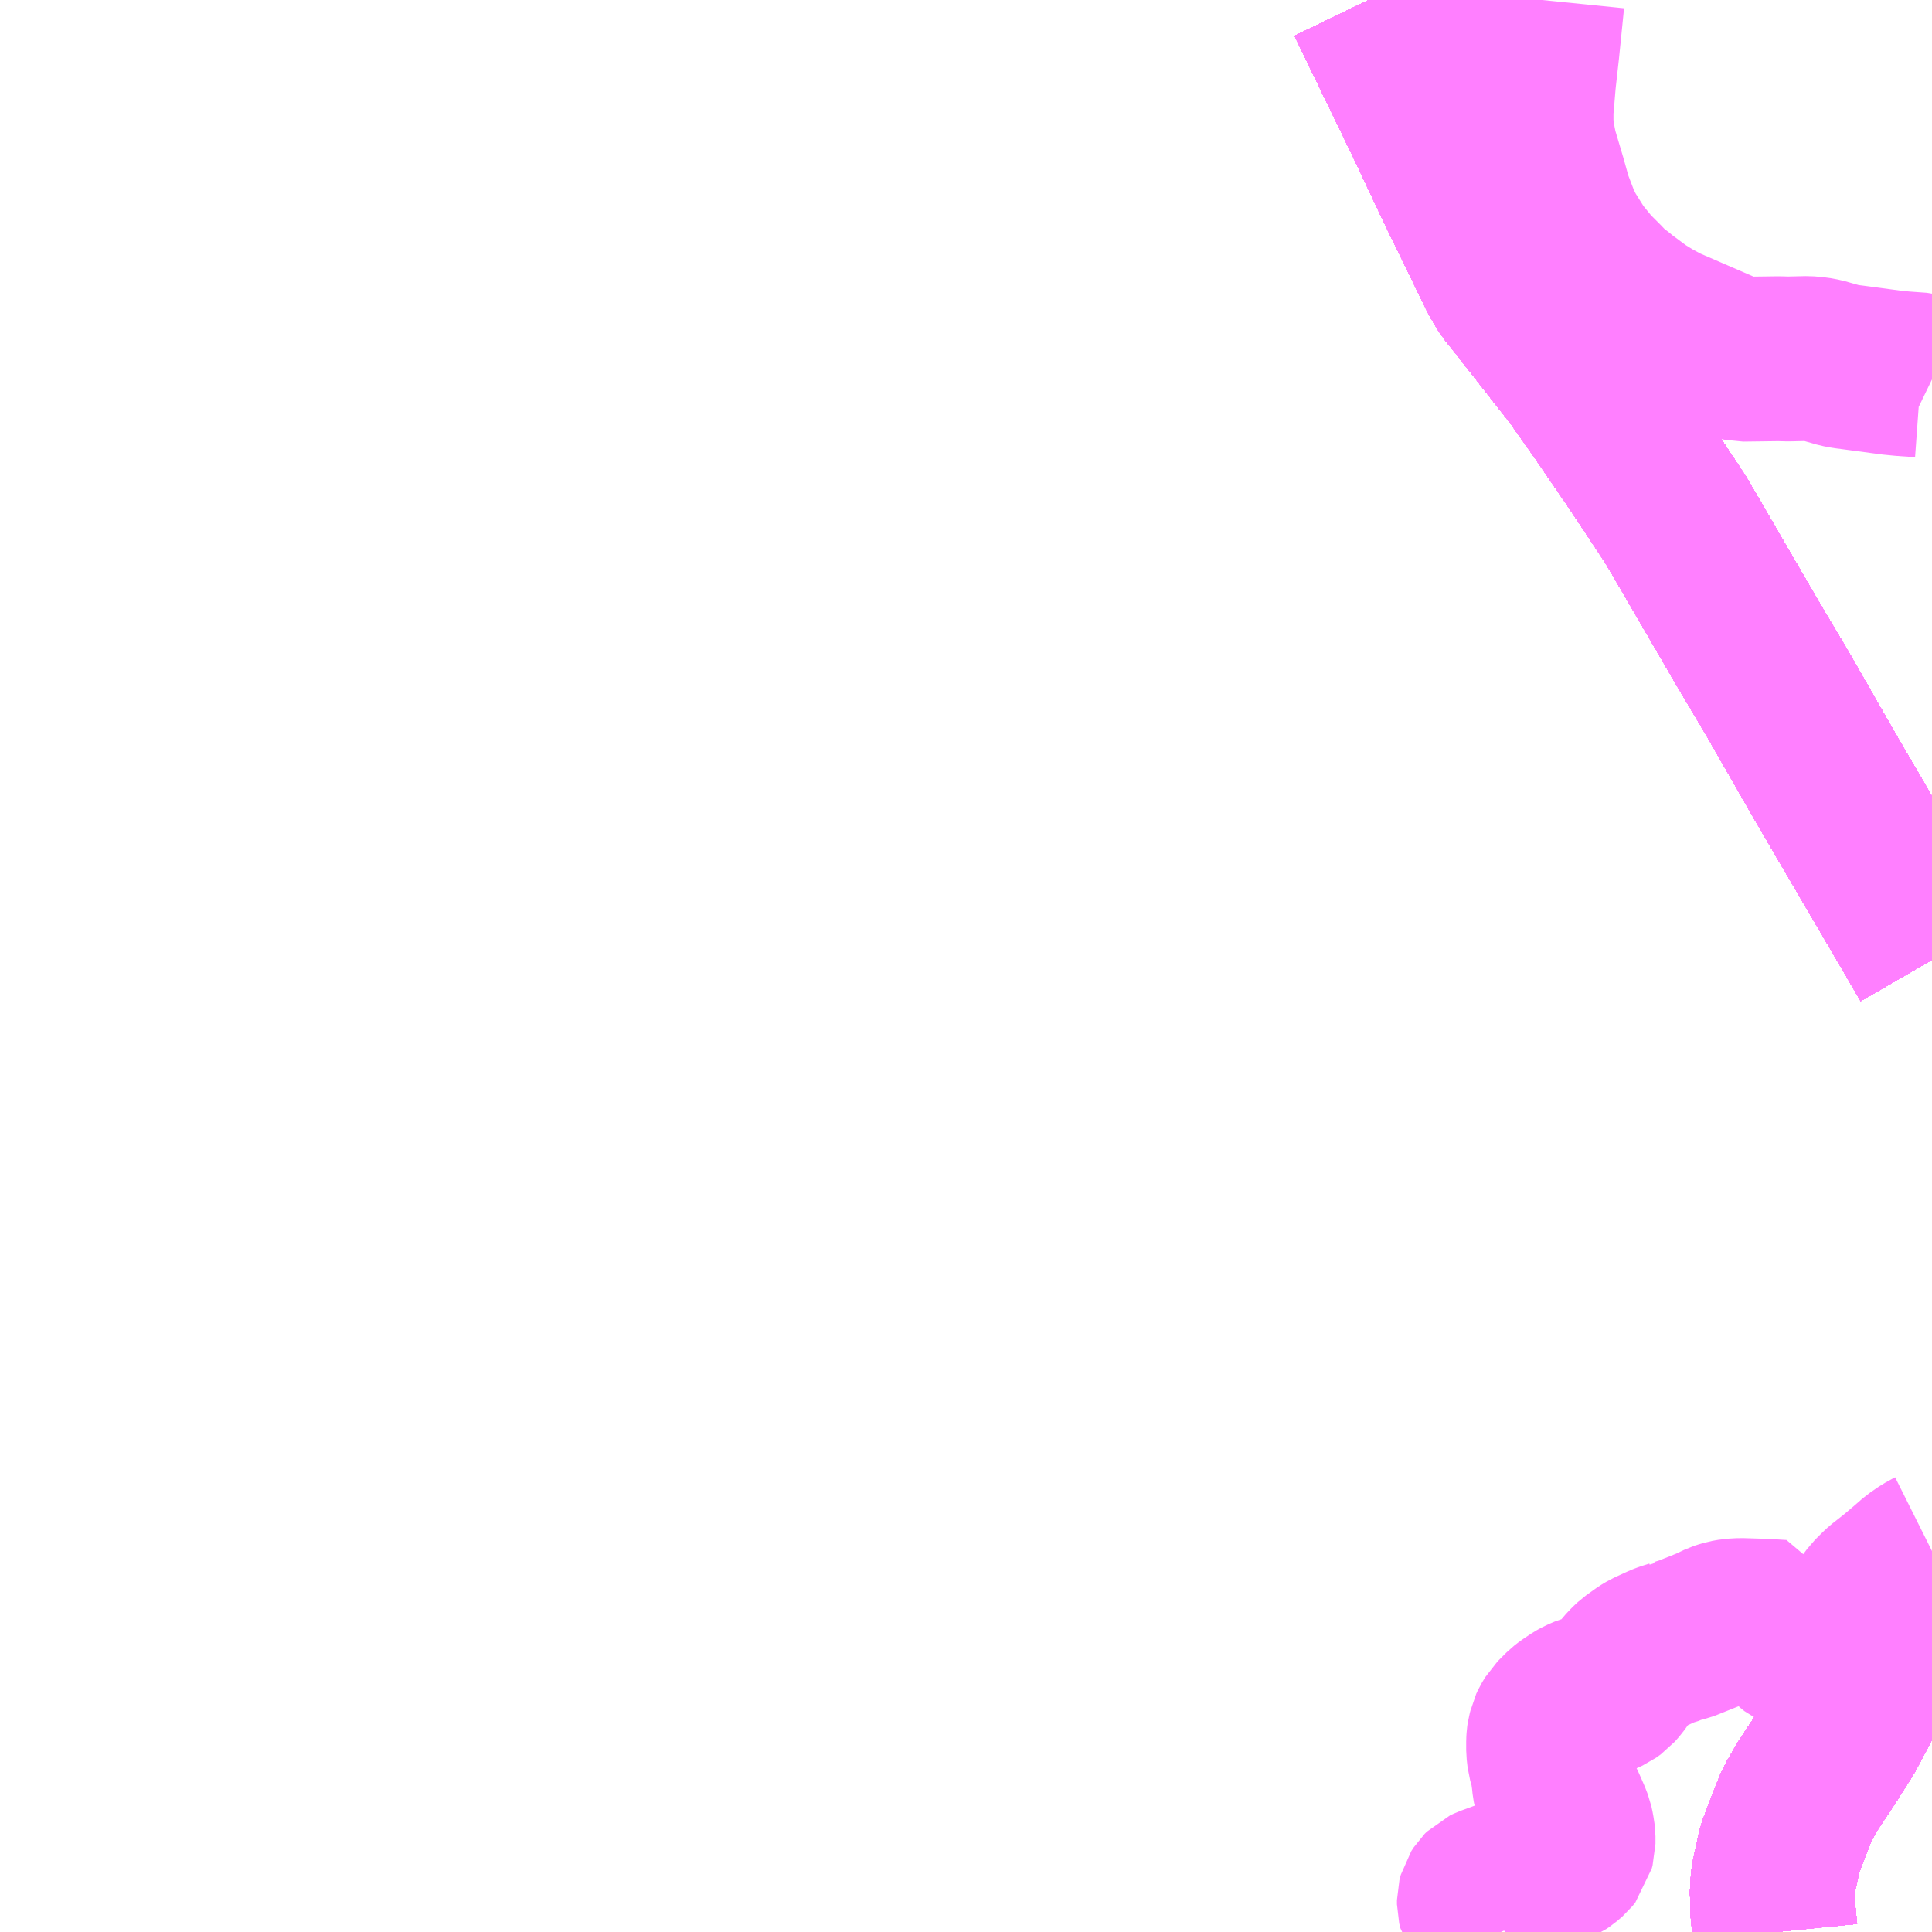 <?xml version="1.0" encoding="UTF-8"?>
<svg  xmlns="http://www.w3.org/2000/svg" xmlns:xlink="http://www.w3.org/1999/xlink" xmlns:go="http://purl.org/svgmap/profile" property="N07_001,N07_002,N07_003,N07_004,N07_005,N07_006,N07_007" viewBox="13359.375 -3375.0 8.789 8.789" go:dataArea="13359.375 -3375.0 8.7890625 8.7890625" >
<globalCoordinateSystem srsName="http://purl.org/crs/84" transform="matrix(100.0,0.0,0.0,-100.0,0.0,0.0)" />
<defs>
 <g id="p0" >
  <circle cx="0.0" cy="0.0" r="3" stroke="green" stroke-width="0.75" vector-effect="non-scaling-stroke" />
 </g>
</defs>
<g fill="none" fill-rule="evenodd" stroke="#FF00FF" stroke-width="0.75" opacity="0.5" vector-effect="non-scaling-stroke" stroke-linejoin="bevel" >
<path content="1,JRバス関東（株）,ドリーム高松号/松山号/徳島号/高知号,4.0,4.0,4.0," xlink:title="1" d="M13365.602,-3375L13365.734,-3374.727L13365.855,-3374.477L13365.912,-3374.357L13366.002,-3374.165L13366.112,-3373.939L13366.205,-3373.747L13366.24,-3373.689L13366.361,-3373.536L13366.428,-3373.45L13366.547,-3373.298L13366.658,-3373.141L13366.82,-3372.904L13366.833,-3372.885L13366.997,-3372.637L13367.068,-3372.516L13367.312,-3372.096L13367.323,-3372.077L13367.462,-3371.843L13367.682,-3371.459L13367.797,-3371.262L13367.924,-3371.045L13368.087,-3370.767L13368.164,-3370.634M13368.164,-3367.839L13368.087,-3367.719L13368.051,-3367.66L13367.936,-3367.451L13367.92,-3367.425L13367.899,-3367.387L13367.897,-3367.383L13367.76,-3367.124L13367.683,-3367.002L13367.6,-3366.877L13367.551,-3366.792L13367.517,-3366.707L13367.471,-3366.586L13367.443,-3366.455L13367.438,-3366.401L13367.44,-3366.312L13367.45,-3366.211"/>
<path content="1,JR四国バス（株）,なんごくエクスプレス　高知⇔松山,6.0,6.0,6.0," xlink:title="1" d="M13367.45,-3366.211L13367.44,-3366.312L13367.438,-3366.401L13367.443,-3366.455L13367.471,-3366.586L13367.517,-3366.707L13367.551,-3366.792L13367.6,-3366.877L13367.683,-3367.002L13367.76,-3367.124L13367.897,-3367.383L13367.899,-3367.387L13367.92,-3367.425L13367.936,-3367.451L13368.051,-3367.66L13368.087,-3367.719L13368.164,-3367.839M13368.164,-3370.634L13368.087,-3370.767L13367.924,-3371.045L13367.797,-3371.262L13367.682,-3371.459L13367.462,-3371.843L13367.323,-3372.077L13367.312,-3372.096L13367.068,-3372.516L13366.997,-3372.637L13366.833,-3372.885L13366.82,-3372.904L13366.658,-3373.141L13366.547,-3373.298L13366.428,-3373.45L13366.361,-3373.536L13366.24,-3373.689L13366.205,-3373.747L13366.112,-3373.939L13366.002,-3374.165L13365.912,-3374.357L13365.855,-3374.477L13365.734,-3374.727L13365.602,-3375"/>
<path content="1,JR四国バス（株）,ドリーム高知号　高知・徳島⇔東京・新木場,1.0,1.0,1.0," xlink:title="1" d="M13367.45,-3366.211L13367.44,-3366.312L13367.438,-3366.401L13367.443,-3366.455L13367.471,-3366.586L13367.517,-3366.707L13367.551,-3366.792L13367.6,-3366.877L13367.683,-3367.002L13367.76,-3367.124L13367.897,-3367.383L13367.899,-3367.387L13367.92,-3367.425L13367.936,-3367.451L13368.051,-3367.66L13368.087,-3367.719L13368.164,-3367.839M13368.164,-3370.634L13368.087,-3370.767L13367.924,-3371.045L13367.797,-3371.262L13367.682,-3371.459L13367.462,-3371.843L13367.323,-3372.077L13367.312,-3372.096L13367.068,-3372.516L13366.997,-3372.637L13366.833,-3372.885L13366.82,-3372.904L13366.658,-3373.141L13366.547,-3373.298L13366.428,-3373.45L13366.361,-3373.536L13366.24,-3373.689L13366.205,-3373.747L13366.112,-3373.939L13366.002,-3374.165L13365.912,-3374.357L13365.855,-3374.477L13365.734,-3374.727L13365.602,-3375"/>
<path content="1,JR四国バス（株）,高知エクスプレス号　高知⇔神戸・大阪・京都,7.0,7.0,7.0," xlink:title="1" d="M13367.45,-3366.211L13367.44,-3366.312L13367.438,-3366.401L13367.443,-3366.455L13367.471,-3366.586L13367.517,-3366.707L13367.551,-3366.792L13367.6,-3366.877L13367.683,-3367.002L13367.76,-3367.124L13367.897,-3367.383L13367.899,-3367.387L13367.92,-3367.425L13367.936,-3367.451L13368.051,-3367.66L13368.087,-3367.719L13368.164,-3367.839M13368.164,-3370.634L13368.087,-3370.767L13367.924,-3371.045L13367.797,-3371.262L13367.682,-3371.459L13367.462,-3371.843L13367.323,-3372.077L13367.312,-3372.096L13367.068,-3372.516L13366.997,-3372.637L13366.833,-3372.885L13366.82,-3372.904L13366.658,-3373.141L13366.547,-3373.298L13366.428,-3373.45L13366.361,-3373.536L13366.24,-3373.689L13366.205,-3373.747L13366.112,-3373.939L13366.002,-3374.165L13365.912,-3374.357L13365.855,-3374.477L13365.734,-3374.727L13365.602,-3375"/>
<path content="1,JR四国バス（株）,高知徳島エクスプレス号　高知⇔徳島,1.0,1.0,1.0," xlink:title="1" d="M13367.45,-3366.211L13367.44,-3366.312L13367.438,-3366.401L13367.443,-3366.455L13367.471,-3366.586L13367.517,-3366.707L13367.551,-3366.792L13367.6,-3366.877L13367.683,-3367.002L13367.76,-3367.124L13367.897,-3367.383L13367.899,-3367.387L13367.92,-3367.425L13367.936,-3367.451L13368.051,-3367.66L13368.087,-3367.719L13368.164,-3367.839M13368.164,-3370.634L13368.087,-3370.767L13367.924,-3371.045L13367.797,-3371.262L13367.682,-3371.459L13367.462,-3371.843L13367.323,-3372.077L13367.312,-3372.096L13367.068,-3372.516L13366.997,-3372.637L13366.833,-3372.885L13366.82,-3372.904L13366.658,-3373.141L13366.547,-3373.298L13366.428,-3373.45L13366.361,-3373.536L13366.24,-3373.689L13366.205,-3373.747L13366.112,-3373.939L13366.002,-3374.165L13365.912,-3374.357L13365.855,-3374.477L13365.734,-3374.727L13365.602,-3375"/>
<path content="1,JR四国バス（株）,黒潮エクスプレス号　高知⇔高松,3.0,3.0,3.0," xlink:title="1" d="M13367.45,-3366.211L13367.44,-3366.312L13367.438,-3366.401L13367.443,-3366.455L13367.471,-3366.586L13367.517,-3366.707L13367.551,-3366.792L13367.6,-3366.877L13367.683,-3367.002L13367.76,-3367.124L13367.897,-3367.383L13367.899,-3367.387L13367.92,-3367.425L13367.936,-3367.451L13368.051,-3367.66L13368.087,-3367.719L13368.164,-3367.839M13368.164,-3370.634L13368.087,-3370.767L13367.924,-3371.045L13367.797,-3371.262L13367.682,-3371.459L13367.462,-3371.843L13367.323,-3372.077L13367.312,-3372.096L13367.068,-3372.516L13366.997,-3372.637L13366.833,-3372.885L13366.82,-3372.904L13366.658,-3373.141L13366.547,-3373.298L13366.428,-3373.45L13366.361,-3373.536L13366.24,-3373.689L13366.205,-3373.747L13366.112,-3373.939L13366.002,-3374.165L13365.912,-3374.357L13365.855,-3374.477L13365.734,-3374.727L13365.602,-3375"/>
<path content="1,JR四国バス（株）,龍馬エクスプレス号　高知⇔岡山,9.0,9.0,9.0," xlink:title="1" d="M13367.45,-3366.211L13367.44,-3366.312L13367.438,-3366.401L13367.443,-3366.455L13367.471,-3366.586L13367.517,-3366.707L13367.551,-3366.792L13367.6,-3366.877L13367.683,-3367.002L13367.76,-3367.124L13367.897,-3367.383L13367.899,-3367.387L13367.92,-3367.425L13367.936,-3367.451L13368.051,-3367.66L13368.087,-3367.719L13368.164,-3367.839M13368.164,-3370.634L13368.087,-3370.767L13367.924,-3371.045L13367.797,-3371.262L13367.682,-3371.459L13367.462,-3371.843L13367.323,-3372.077L13367.312,-3372.096L13367.068,-3372.516L13366.997,-3372.637L13366.833,-3372.885L13366.82,-3372.904L13366.658,-3373.141L13366.547,-3373.298L13366.428,-3373.45L13366.361,-3373.536L13366.24,-3373.689L13366.205,-3373.747L13366.112,-3373.939L13366.002,-3374.165L13365.912,-3374.357L13365.855,-3374.477L13365.734,-3374.727L13365.602,-3375"/>
<path content="1,下津井電鉄（株）,岡山～高知線,9.0,9.0,9.0," xlink:title="1" d="M13367.45,-3366.211L13367.44,-3366.312L13367.438,-3366.401L13367.443,-3366.455L13367.471,-3366.586L13367.517,-3366.707L13367.551,-3366.792L13367.6,-3366.877L13367.683,-3367.002L13367.76,-3367.124L13367.897,-3367.383L13367.899,-3367.387L13367.92,-3367.425L13367.936,-3367.451L13368.051,-3367.66L13368.087,-3367.719L13368.164,-3367.839M13368.164,-3370.634L13368.087,-3370.767L13367.924,-3371.045L13367.797,-3371.262L13367.682,-3371.459L13367.462,-3371.843L13367.312,-3372.096L13367.068,-3372.516L13366.997,-3372.637L13366.833,-3372.885L13366.82,-3372.904L13366.658,-3373.141L13366.547,-3373.298L13366.428,-3373.45L13366.361,-3373.536L13366.24,-3373.689L13366.205,-3373.747L13366.112,-3373.939L13366.002,-3374.165L13365.912,-3374.357L13365.855,-3374.477L13365.734,-3374.727L13365.602,-3375"/>
<path content="1,両備ホールディングス（株）,龍馬エクスプレス　岡山～高知線,9.0,9.0,9.0," xlink:title="1" d="M13367.45,-3366.211L13367.44,-3366.312L13367.438,-3366.401L13367.443,-3366.455L13367.471,-3366.586L13367.517,-3366.707L13367.551,-3366.792L13367.6,-3366.877L13367.683,-3367.002L13367.76,-3367.124L13367.897,-3367.383L13367.899,-3367.387L13367.92,-3367.425L13367.936,-3367.451L13368.051,-3367.66L13368.087,-3367.719L13368.164,-3367.839M13368.164,-3370.634L13368.087,-3370.767L13367.924,-3371.045L13367.797,-3371.262L13367.682,-3371.459L13367.462,-3371.843L13367.312,-3372.096L13367.068,-3372.516L13366.997,-3372.637L13366.833,-3372.885L13366.82,-3372.904L13366.658,-3373.141L13366.547,-3373.298L13366.428,-3373.45L13366.361,-3373.536L13366.24,-3373.689L13366.205,-3373.747L13366.112,-3373.939L13366.002,-3374.165L13365.912,-3374.357L13365.855,-3374.477L13365.734,-3374.727L13365.602,-3375"/>
<path content="1,京阪バス（株）,京都⇔高知,1.0,1.0,1.0," xlink:title="1" d="M13367.45,-3366.211L13367.44,-3366.312L13367.438,-3366.401L13367.443,-3366.455L13367.471,-3366.586L13367.517,-3366.707L13367.551,-3366.792L13367.6,-3366.877L13367.683,-3367.002L13367.76,-3367.124L13367.897,-3367.383L13367.899,-3367.387L13367.92,-3367.425L13367.936,-3367.451L13368.051,-3367.66L13368.087,-3367.719L13368.164,-3367.839M13368.164,-3370.634L13368.087,-3370.767L13367.924,-3371.045L13367.797,-3371.262L13367.682,-3371.459L13367.462,-3371.843L13367.323,-3372.077L13367.312,-3372.096L13367.068,-3372.516L13366.997,-3372.637L13366.833,-3372.885L13366.82,-3372.904L13366.658,-3373.141L13366.547,-3373.298L13366.428,-3373.45L13366.361,-3373.536L13366.24,-3373.689L13366.205,-3373.747L13366.112,-3373.939L13366.002,-3374.165L13365.912,-3374.357L13365.855,-3374.477L13365.734,-3374.727L13365.602,-3375"/>
<path content="1,伊予鉄道（株）,ホエールエクスプレス　松山⇔高知,5.0,5.0,5.0," xlink:title="1" d="M13367.45,-3366.211L13367.44,-3366.312L13367.438,-3366.401L13367.443,-3366.455L13367.471,-3366.586L13367.517,-3366.707L13367.551,-3366.792L13367.6,-3366.877L13367.683,-3367.002L13367.76,-3367.124L13367.897,-3367.383L13367.899,-3367.387L13367.92,-3367.425L13367.936,-3367.451L13368.051,-3367.66L13368.087,-3367.719L13368.164,-3367.839M13368.164,-3370.634L13368.087,-3370.767L13367.924,-3371.045L13367.797,-3371.262L13367.682,-3371.459L13367.462,-3371.843L13367.323,-3372.077L13367.312,-3372.096L13367.068,-3372.516L13366.997,-3372.637L13366.833,-3372.885L13366.82,-3372.904L13366.658,-3373.141L13366.547,-3373.298L13366.428,-3373.45L13366.361,-3373.536L13366.24,-3373.689L13366.205,-3373.747L13366.112,-3373.939L13366.002,-3374.165L13365.912,-3374.357L13365.855,-3374.477L13365.734,-3374.727L13365.602,-3375"/>
<path content="1,四国高速バス（株）,黒潮エクスプレス　高松⇔高知,5.0,5.0,5.0," xlink:title="1" d="M13367.45,-3366.211L13367.44,-3366.312L13367.438,-3366.401L13367.443,-3366.455L13367.471,-3366.586L13367.517,-3366.707L13367.551,-3366.792L13367.6,-3366.877L13367.683,-3367.002L13367.76,-3367.124L13367.897,-3367.383L13367.899,-3367.387L13367.92,-3367.425L13367.936,-3367.451L13368.051,-3367.66L13368.087,-3367.719L13368.164,-3367.839M13368.164,-3370.634L13368.087,-3370.767L13367.924,-3371.045L13367.797,-3371.262L13367.682,-3371.459L13367.462,-3371.843L13367.323,-3372.077L13367.312,-3372.096L13367.068,-3372.516L13366.997,-3372.637L13366.833,-3372.885L13366.82,-3372.904L13366.658,-3373.141L13366.547,-3373.298L13366.428,-3373.45L13366.361,-3373.536L13366.24,-3373.689L13366.205,-3373.747L13366.112,-3373.939L13366.002,-3374.165L13365.912,-3374.357L13365.855,-3374.477L13365.734,-3374.727L13365.602,-3375"/>
<path content="1,土佐電気鉄道（株）,はりまや号　高知⇔福岡線,1.0,1.0,1.0," xlink:title="1" d="M13367.45,-3366.211L13367.44,-3366.312L13367.438,-3366.401L13367.443,-3366.455L13367.471,-3366.586L13367.517,-3366.707L13367.551,-3366.792L13367.6,-3366.877L13367.683,-3367.002L13367.76,-3367.124L13367.897,-3367.383L13367.899,-3367.387L13367.92,-3367.425L13367.936,-3367.451L13368.051,-3367.66L13368.087,-3367.719L13368.164,-3367.839M13368.164,-3370.634L13368.087,-3370.767L13367.924,-3371.045L13367.797,-3371.262L13367.682,-3371.459L13367.462,-3371.843L13367.323,-3372.077L13367.312,-3372.096L13367.068,-3372.516L13366.997,-3372.637L13366.833,-3372.885L13366.82,-3372.904L13366.658,-3373.141L13366.547,-3373.298L13366.428,-3373.45L13366.361,-3373.536L13366.24,-3373.689L13366.205,-3373.747L13366.112,-3373.939L13366.002,-3374.165L13365.912,-3374.357L13365.855,-3374.477L13365.734,-3374.727L13365.602,-3375"/>
<path content="1,土佐電気鉄道（株）,よさこい号　高知⇔大阪線,10.0,10.0,10.0," xlink:title="1" d="M13367.45,-3366.211L13367.44,-3366.312L13367.438,-3366.401L13367.443,-3366.455L13367.471,-3366.586L13367.517,-3366.707L13367.551,-3366.792L13367.6,-3366.877L13367.683,-3367.002L13367.76,-3367.124L13367.897,-3367.383L13367.899,-3367.387L13367.92,-3367.425L13367.936,-3367.451L13368.051,-3367.66L13368.087,-3367.719L13368.164,-3367.839M13368.164,-3370.634L13368.087,-3370.767L13367.924,-3371.045L13367.797,-3371.262L13367.682,-3371.459L13367.462,-3371.843L13367.323,-3372.077L13367.312,-3372.096L13367.068,-3372.516L13366.997,-3372.637L13366.833,-3372.885L13366.82,-3372.904L13366.658,-3373.141L13366.547,-3373.298L13366.428,-3373.45L13366.361,-3373.536L13366.24,-3373.689L13366.205,-3373.747L13366.112,-3373.939L13366.002,-3374.165L13365.912,-3374.357L13365.855,-3374.477L13365.734,-3374.727L13365.602,-3375"/>
<path content="1,土佐電気鉄道（株）,ドラゴンライナー　高知⇔名古屋線,1.0,1.0,1.0," xlink:title="1" d="M13367.45,-3366.211L13367.44,-3366.312L13367.438,-3366.401L13367.443,-3366.455L13367.471,-3366.586L13367.517,-3366.707L13367.551,-3366.792L13367.6,-3366.877L13367.683,-3367.002L13367.76,-3367.124L13367.897,-3367.383L13367.899,-3367.387L13367.92,-3367.425L13367.936,-3367.451L13368.051,-3367.66L13368.087,-3367.719L13368.164,-3367.839M13368.164,-3370.634L13368.087,-3370.767L13367.924,-3371.045L13367.797,-3371.262L13367.682,-3371.459L13367.462,-3371.843L13367.323,-3372.077L13367.312,-3372.096L13367.068,-3372.516L13366.997,-3372.637L13366.833,-3372.885L13366.82,-3372.904L13366.658,-3373.141L13366.547,-3373.298L13366.428,-3373.45L13366.361,-3373.536L13366.24,-3373.689L13366.205,-3373.747L13366.112,-3373.939L13366.002,-3374.165L13365.912,-3374.357L13365.855,-3374.477L13365.734,-3374.727L13365.602,-3375"/>
<path content="1,土佐電気鉄道（株）,ハーバーライナー　高知⇔神戸線,4.0,4.0,4.0," xlink:title="1" d="M13367.45,-3366.211L13367.44,-3366.312L13367.438,-3366.401L13367.443,-3366.455L13367.471,-3366.586L13367.517,-3366.707L13367.551,-3366.792L13367.6,-3366.877L13367.683,-3367.002L13367.76,-3367.124L13367.897,-3367.383L13367.899,-3367.387L13367.92,-3367.425L13367.936,-3367.451L13368.051,-3367.66L13368.087,-3367.719L13368.164,-3367.839M13368.164,-3370.634L13368.087,-3370.767L13367.924,-3371.045L13367.797,-3371.262L13367.682,-3371.459L13367.462,-3371.843L13367.323,-3372.077L13367.312,-3372.096L13367.068,-3372.516L13366.997,-3372.637L13366.833,-3372.885L13366.82,-3372.904L13366.658,-3373.141L13366.547,-3373.298L13366.428,-3373.45L13366.361,-3373.536L13366.24,-3373.689L13366.205,-3373.747L13366.112,-3373.939L13366.002,-3374.165L13365.912,-3374.357L13365.855,-3374.477L13365.734,-3374.727L13365.602,-3375"/>
<path content="1,土佐電気鉄道（株）,ブルーメッツ号　高知⇔東京線,1.0,1.0,1.0," xlink:title="1" d="M13367.45,-3366.211L13367.44,-3366.312L13367.438,-3366.401L13367.443,-3366.455L13367.471,-3366.586L13367.517,-3366.707L13367.551,-3366.792L13367.6,-3366.877L13367.683,-3367.002L13367.76,-3367.124L13367.897,-3367.383L13367.899,-3367.387L13367.92,-3367.425L13367.936,-3367.451L13368.051,-3367.66L13368.087,-3367.719L13368.164,-3367.839M13368.164,-3370.634L13368.087,-3370.767L13367.924,-3371.045L13367.797,-3371.262L13367.682,-3371.459L13367.462,-3371.843L13367.323,-3372.077L13367.312,-3372.096L13367.068,-3372.516L13366.997,-3372.637L13366.833,-3372.885L13366.82,-3372.904L13366.658,-3373.141L13366.547,-3373.298L13366.428,-3373.45L13366.361,-3373.536L13366.24,-3373.689L13366.205,-3373.747L13366.112,-3373.939L13366.002,-3374.165L13365.912,-3374.357L13365.855,-3374.477L13365.734,-3374.727L13365.602,-3375"/>
<path content="1,土佐電気鉄道（株）,ホエールエクスプレス　高知⇔松山線,5.0,5.0,5.0," xlink:title="1" d="M13367.45,-3366.211L13367.44,-3366.312L13367.438,-3366.401L13367.443,-3366.455L13367.471,-3366.586L13367.517,-3366.707L13367.551,-3366.792L13367.6,-3366.877L13367.683,-3367.002L13367.76,-3367.124L13367.897,-3367.383L13367.899,-3367.387L13367.92,-3367.425L13367.936,-3367.451L13368.051,-3367.66L13368.087,-3367.719L13368.164,-3367.839M13368.164,-3370.634L13368.087,-3370.767L13367.924,-3371.045L13367.797,-3371.262L13367.682,-3371.459L13367.462,-3371.843L13367.323,-3372.077L13367.312,-3372.096L13367.068,-3372.516L13366.997,-3372.637L13366.833,-3372.885L13366.82,-3372.904L13366.658,-3373.141L13366.547,-3373.298L13366.428,-3373.45L13366.361,-3373.536L13366.24,-3373.689L13366.205,-3373.747L13366.112,-3373.939L13366.002,-3374.165L13365.912,-3374.357L13365.855,-3374.477L13365.734,-3374.727L13365.602,-3375"/>
<path content="1,土佐電気鉄道（株）,土佐エクスプレス　高知⇔広島線,2.0,2.0,2.0," xlink:title="1" d="M13367.45,-3366.211L13367.44,-3366.312L13367.438,-3366.401L13367.443,-3366.455L13367.471,-3366.586L13367.517,-3366.707L13367.551,-3366.792L13367.6,-3366.877L13367.683,-3367.002L13367.76,-3367.124L13367.897,-3367.383L13367.899,-3367.387L13367.92,-3367.425L13367.936,-3367.451L13368.051,-3367.66L13368.087,-3367.719L13368.164,-3367.839M13368.164,-3370.634L13368.087,-3370.767L13367.924,-3371.045L13367.797,-3371.262L13367.682,-3371.459L13367.462,-3371.843L13367.323,-3372.077L13367.312,-3372.096L13367.068,-3372.516L13366.997,-3372.637L13366.833,-3372.885L13366.82,-3372.904L13366.658,-3373.141L13366.547,-3373.298L13366.428,-3373.45L13366.361,-3373.536L13366.24,-3373.689L13366.205,-3373.747L13366.112,-3373.939L13366.002,-3374.165L13365.912,-3374.357L13365.855,-3374.477L13365.734,-3374.727L13365.602,-3375"/>
<path content="1,土佐電気鉄道（株）,高知⇔京都線,2.0,2.0,2.0," xlink:title="1" d="M13367.45,-3366.211L13367.44,-3366.312L13367.438,-3366.401L13367.443,-3366.455L13367.471,-3366.586L13367.517,-3366.707L13367.551,-3366.792L13367.6,-3366.877L13367.683,-3367.002L13367.76,-3367.124L13367.897,-3367.383L13367.899,-3367.387L13367.92,-3367.425L13367.936,-3367.451L13368.051,-3367.66L13368.087,-3367.719L13368.164,-3367.839M13368.164,-3370.634L13368.087,-3370.767L13367.924,-3371.045L13367.797,-3371.262L13367.682,-3371.459L13367.462,-3371.843L13367.323,-3372.077L13367.312,-3372.096L13367.068,-3372.516L13366.997,-3372.637L13366.833,-3372.885L13366.82,-3372.904L13366.658,-3373.141L13366.547,-3373.298L13366.428,-3373.45L13366.361,-3373.536L13366.24,-3373.689L13366.205,-3373.747L13366.112,-3373.939L13366.002,-3374.165L13365.912,-3374.357L13365.855,-3374.477L13365.734,-3374.727L13365.602,-3375"/>
<path content="1,土佐電気鉄道（株）,高知徳島エクスプレス　高知⇔徳島線,4.0,4.0,4.0," xlink:title="1" d="M13367.45,-3366.211L13367.44,-3366.312L13367.438,-3366.401L13367.443,-3366.455L13367.471,-3366.586L13367.517,-3366.707L13367.551,-3366.792L13367.6,-3366.877L13367.683,-3367.002L13367.76,-3367.124L13367.897,-3367.383L13367.899,-3367.387L13367.92,-3367.425L13367.936,-3367.451L13368.051,-3367.66L13368.087,-3367.719L13368.164,-3367.839M13368.164,-3370.634L13368.087,-3370.767L13367.924,-3371.045L13367.797,-3371.262L13367.682,-3371.459L13367.462,-3371.843L13367.323,-3372.077L13367.312,-3372.096L13367.068,-3372.516L13366.997,-3372.637L13366.833,-3372.885L13366.82,-3372.904L13366.658,-3373.141L13366.547,-3373.298L13366.428,-3373.45L13366.361,-3373.536L13366.24,-3373.689L13366.205,-3373.747L13366.112,-3373.939L13366.002,-3374.165L13365.912,-3374.357L13365.855,-3374.477L13365.734,-3374.727L13365.602,-3375"/>
<path content="1,土佐電気鉄道（株）,黒潮エクスプレス　高知⇔高松線,13.0,13.0,13.0," xlink:title="1" d="M13367.45,-3366.211L13367.44,-3366.312L13367.438,-3366.401L13367.443,-3366.455L13367.471,-3366.586L13367.517,-3366.707L13367.551,-3366.792L13367.6,-3366.877L13367.683,-3367.002L13367.76,-3367.124L13367.897,-3367.383L13367.899,-3367.387L13367.92,-3367.425L13367.936,-3367.451L13368.051,-3367.66L13368.087,-3367.719L13368.164,-3367.839M13368.164,-3370.634L13368.087,-3370.767L13367.924,-3371.045L13367.797,-3371.262L13367.682,-3371.459L13367.462,-3371.843L13367.323,-3372.077L13367.312,-3372.096L13367.068,-3372.516L13366.997,-3372.637L13366.833,-3372.885L13366.82,-3372.904L13366.658,-3373.141L13366.547,-3373.298L13366.428,-3373.45L13366.361,-3373.536L13366.24,-3373.689L13366.205,-3373.747L13366.112,-3373.939L13366.002,-3374.165L13365.912,-3374.357L13365.855,-3374.477L13365.734,-3374.727L13365.602,-3375"/>
<path content="1,土佐電気鉄道（株）,龍馬エクスプレス　高知⇔岡山線,9.0,9.0,9.0," xlink:title="1" d="M13367.45,-3366.211L13367.44,-3366.312L13367.438,-3366.401L13367.443,-3366.455L13367.471,-3366.586L13367.517,-3366.707L13367.551,-3366.792L13367.6,-3366.877L13367.683,-3367.002L13367.76,-3367.124L13367.897,-3367.383L13367.899,-3367.387L13367.92,-3367.425L13367.936,-3367.451L13368.051,-3367.66L13368.087,-3367.719L13368.164,-3367.839M13368.164,-3370.634L13368.087,-3370.767L13367.924,-3371.045L13367.797,-3371.262L13367.682,-3371.459L13367.462,-3371.843L13367.323,-3372.077L13367.312,-3372.096L13367.068,-3372.516L13366.997,-3372.637L13366.833,-3372.885L13366.82,-3372.904L13366.658,-3373.141L13366.547,-3373.298L13366.428,-3373.45L13366.361,-3373.536L13366.24,-3373.689L13366.205,-3373.747L13366.112,-3373.939L13366.002,-3374.165L13365.912,-3374.357L13365.855,-3374.477L13365.734,-3374.727L13365.602,-3375"/>
<path content="1,小田急シティバス（株）,しまんとエクスプレス号,0.1,0.1,0.1," xlink:title="1" d="M13367.45,-3366.211L13367.44,-3366.312L13367.438,-3366.401L13367.443,-3366.455L13367.471,-3366.586L13367.517,-3366.707L13367.551,-3366.792L13367.6,-3366.877L13367.683,-3367.002L13367.76,-3367.124L13367.897,-3367.383L13367.899,-3367.387L13367.92,-3367.425L13367.936,-3367.451L13368.051,-3367.66L13368.087,-3367.719L13368.164,-3367.839M13368.164,-3370.634L13368.087,-3370.767L13367.924,-3371.045L13367.797,-3371.262L13367.682,-3371.459L13367.462,-3371.843L13367.323,-3372.077L13367.312,-3372.096L13367.068,-3372.516L13366.997,-3372.637L13366.833,-3372.885L13366.82,-3372.904L13366.658,-3373.141L13366.547,-3373.298L13366.428,-3373.45L13366.361,-3373.536L13366.24,-3373.689L13366.205,-3373.747L13366.112,-3373.939L13366.002,-3374.165L13365.912,-3374.357L13365.855,-3374.477L13365.734,-3374.727L13365.602,-3375"/>
<path content="1,小田急シティバス（株）,ブルーメッツ号,1.0,1.0,1.0," xlink:title="1" d="M13367.45,-3366.211L13367.44,-3366.312L13367.438,-3366.401L13367.443,-3366.455L13367.471,-3366.586L13367.517,-3366.707L13367.551,-3366.792L13367.6,-3366.877L13367.683,-3367.002L13367.76,-3367.124L13367.897,-3367.383L13367.899,-3367.387L13367.92,-3367.425L13367.936,-3367.451L13368.051,-3367.66L13368.087,-3367.719L13368.164,-3367.839M13368.164,-3370.634L13368.087,-3370.767L13367.924,-3371.045L13367.797,-3371.262L13367.682,-3371.459L13367.462,-3371.843L13367.323,-3372.077L13367.312,-3372.096L13367.068,-3372.516L13366.997,-3372.637L13366.833,-3372.885L13366.82,-3372.904L13366.658,-3373.141L13366.547,-3373.298L13366.428,-3373.45L13366.361,-3373.536L13366.24,-3373.689L13366.205,-3373.747L13366.112,-3373.939L13366.002,-3374.165L13365.912,-3374.357L13365.855,-3374.477L13365.734,-3374.727L13365.602,-3375"/>
<path content="1,小田急バス（株）,しまんとエクスプレス号,1.0,1.0,1.0," xlink:title="1" d="M13367.45,-3366.211L13367.44,-3366.312L13367.438,-3366.401L13367.443,-3366.455L13367.471,-3366.586L13367.517,-3366.707L13367.551,-3366.792L13367.6,-3366.877L13367.683,-3367.002L13367.76,-3367.124L13367.897,-3367.383L13367.899,-3367.387L13367.92,-3367.425L13367.936,-3367.451L13368.051,-3367.66L13368.087,-3367.719L13368.164,-3367.839M13368.164,-3370.634L13368.087,-3370.767L13367.924,-3371.045L13367.797,-3371.262L13367.682,-3371.459L13367.462,-3371.843L13367.323,-3372.077L13367.312,-3372.096L13367.068,-3372.516L13366.997,-3372.637L13366.833,-3372.885L13366.82,-3372.904L13366.658,-3373.141L13366.547,-3373.298L13366.428,-3373.45L13366.361,-3373.536L13366.24,-3373.689L13366.205,-3373.747L13366.112,-3373.939L13366.002,-3374.165L13365.912,-3374.357L13365.855,-3374.477L13365.734,-3374.727L13365.602,-3375"/>
<path content="1,小田急バス（株）,ブルーメッツ号,1.0,1.0,1.0," xlink:title="1" d="M13367.45,-3366.211L13367.44,-3366.312L13367.438,-3366.401L13367.443,-3366.455L13367.471,-3366.586L13367.517,-3366.707L13367.551,-3366.792L13367.6,-3366.877L13367.683,-3367.002L13367.76,-3367.124L13367.897,-3367.383L13367.899,-3367.387L13367.92,-3367.425L13367.936,-3367.451L13368.051,-3367.66L13368.087,-3367.719L13368.164,-3367.839M13368.164,-3370.634L13368.087,-3370.767L13367.924,-3371.045L13367.797,-3371.262L13367.682,-3371.459L13367.462,-3371.843L13367.323,-3372.077L13367.312,-3372.096L13367.068,-3372.516L13366.997,-3372.637L13366.833,-3372.885L13366.82,-3372.904L13366.658,-3373.141L13366.547,-3373.298L13366.428,-3373.45L13366.361,-3373.536L13366.24,-3373.689L13366.205,-3373.747L13366.112,-3373.939L13366.002,-3374.165L13365.912,-3374.357L13365.855,-3374.477L13365.734,-3374.727L13365.602,-3375"/>
<path content="1,広交観光（株）,土佐エクスプレス　広島⇔高知,2.0,2.0,2.0," xlink:title="1" d="M13367.45,-3366.211L13367.44,-3366.312L13367.438,-3366.401L13367.443,-3366.455L13367.471,-3366.586L13367.517,-3366.707L13367.551,-3366.792L13367.6,-3366.877L13367.683,-3367.002L13367.76,-3367.124L13367.897,-3367.383L13367.899,-3367.387L13367.92,-3367.425L13367.936,-3367.451L13368.051,-3367.66L13368.087,-3367.719L13368.164,-3367.839M13368.164,-3370.634L13368.087,-3370.767L13367.924,-3371.045L13367.797,-3371.262L13367.682,-3371.459L13367.462,-3371.843L13367.323,-3372.077L13367.312,-3372.096L13367.068,-3372.516L13366.997,-3372.637L13366.833,-3372.885L13366.82,-3372.904L13366.658,-3373.141L13366.547,-3373.298L13366.428,-3373.45L13366.361,-3373.536L13366.24,-3373.689L13366.205,-3373.747L13366.112,-3373.939L13366.002,-3374.165L13365.912,-3374.357L13365.855,-3374.477L13365.734,-3374.727L13365.602,-3375"/>
<path content="1,徳島バス（株）,徳島⇔高知,4.0,4.0,4.0," xlink:title="1" d="M13367.45,-3366.211L13367.44,-3366.312L13367.438,-3366.401L13367.443,-3366.455L13367.471,-3366.586L13367.517,-3366.707L13367.551,-3366.792L13367.6,-3366.877L13367.683,-3367.002L13367.76,-3367.124L13367.897,-3367.383L13367.899,-3367.387L13367.92,-3367.425L13367.936,-3367.451L13368.051,-3367.66L13368.087,-3367.719L13368.164,-3367.839M13368.164,-3370.634L13368.087,-3370.767L13367.924,-3371.045L13367.797,-3371.262L13367.682,-3371.459L13367.462,-3371.843L13367.323,-3372.077L13367.312,-3372.096L13367.068,-3372.516L13366.997,-3372.637L13366.833,-3372.885L13366.82,-3372.904L13366.658,-3373.141L13366.547,-3373.298L13366.428,-3373.45L13366.361,-3373.536L13366.24,-3373.689L13366.205,-3373.747L13366.112,-3373.939L13366.002,-3374.165L13365.912,-3374.357L13365.855,-3374.477L13365.734,-3374.727L13365.602,-3375"/>
<path content="1,神姫バス（株）,神戸（三ノ宮）-高知,2.0,2.0,2.0," xlink:title="1" d="M13367.45,-3366.211L13367.44,-3366.312L13367.438,-3366.401L13367.443,-3366.455L13367.471,-3366.586L13367.517,-3366.707L13367.551,-3366.792L13367.6,-3366.877L13367.683,-3367.002L13367.76,-3367.124L13367.897,-3367.383L13367.899,-3367.387L13367.92,-3367.425L13367.936,-3367.451L13368.051,-3367.66L13368.087,-3367.719L13368.164,-3367.839M13368.164,-3370.634L13368.087,-3370.767L13367.924,-3371.045L13367.797,-3371.262L13367.682,-3371.459L13367.462,-3371.843L13367.323,-3372.077L13367.312,-3372.096L13367.068,-3372.516L13366.997,-3372.637L13366.833,-3372.885L13366.82,-3372.904L13366.658,-3373.141L13366.547,-3373.298L13366.428,-3373.45L13366.361,-3373.536L13366.24,-3373.689L13366.205,-3373.747L13366.112,-3373.939L13366.002,-3374.165L13365.912,-3374.357L13365.855,-3374.477L13365.734,-3374.727L13365.602,-3375"/>
<path content="1,近鉄バス（株）,京都・大阪・神戸⇔中村・宿毛,2.0,2.0,2.0," xlink:title="1" d="M13367.45,-3366.211L13367.44,-3366.312L13367.438,-3366.401L13367.443,-3366.455L13367.471,-3366.586L13367.517,-3366.707L13367.551,-3366.792L13367.6,-3366.877L13367.683,-3367.002L13367.76,-3367.124L13367.897,-3367.383L13367.899,-3367.387L13367.92,-3367.425L13367.936,-3367.451L13368.051,-3367.66L13368.087,-3367.719L13368.164,-3367.839M13368.164,-3370.634L13368.087,-3370.767L13367.924,-3371.045L13367.797,-3371.262L13367.682,-3371.459L13367.462,-3371.843L13367.323,-3372.077L13367.312,-3372.096L13367.068,-3372.516L13366.997,-3372.637L13366.833,-3372.885L13366.82,-3372.904L13366.658,-3373.141L13366.547,-3373.298L13366.428,-3373.45L13366.361,-3373.536L13366.24,-3373.689L13366.205,-3373.747L13366.112,-3373.939L13366.002,-3374.165L13365.912,-3374.357L13365.855,-3374.477L13365.734,-3374.727L13365.602,-3375"/>
<path content="1,阪急バス（株）,高知行（よさこい号）,10.0,10.0,10.0," xlink:title="1" d="M13367.45,-3366.211L13367.44,-3366.312L13367.438,-3366.401L13367.443,-3366.455L13367.471,-3366.586L13367.517,-3366.707L13367.551,-3366.792L13367.6,-3366.877L13367.683,-3367.002L13367.76,-3367.124L13367.897,-3367.383L13367.899,-3367.387L13367.92,-3367.425L13367.936,-3367.451L13368.051,-3367.66L13368.087,-3367.719L13368.164,-3367.839M13368.164,-3370.634L13368.087,-3370.767L13367.924,-3371.045L13367.797,-3371.262L13367.682,-3371.459L13367.462,-3371.843L13367.323,-3372.077L13367.312,-3372.096L13367.068,-3372.516L13366.997,-3372.637L13366.833,-3372.885L13366.82,-3372.904L13366.658,-3373.141L13366.547,-3373.298L13366.428,-3373.45L13366.361,-3373.536L13366.24,-3373.689L13366.205,-3373.747L13366.112,-3373.939L13366.002,-3374.165L13365.912,-3374.357L13365.855,-3374.477L13365.734,-3374.727L13365.602,-3375"/>
<path content="1,高知県交通（株）,はりまや号　高知⇔福岡線,1.0,1.0,1.0," xlink:title="1" d="M13367.45,-3366.211L13367.44,-3366.312L13367.438,-3366.401L13367.443,-3366.455L13367.471,-3366.586L13367.517,-3366.707L13367.551,-3366.792L13367.6,-3366.877L13367.683,-3367.002L13367.76,-3367.124L13367.897,-3367.383L13367.899,-3367.387L13367.92,-3367.425L13367.936,-3367.451L13368.051,-3367.66L13368.087,-3367.719L13368.164,-3367.839M13368.164,-3370.634L13368.087,-3370.767L13367.924,-3371.045L13367.797,-3371.262L13367.682,-3371.459L13367.462,-3371.843L13367.323,-3372.077L13367.312,-3372.096L13367.068,-3372.516L13366.997,-3372.637L13366.833,-3372.885L13366.82,-3372.904L13366.658,-3373.141L13366.547,-3373.298L13366.428,-3373.45L13366.361,-3373.536L13366.24,-3373.689L13366.205,-3373.747L13366.112,-3373.939L13366.002,-3374.165L13365.912,-3374.357L13365.855,-3374.477L13365.734,-3374.727L13365.602,-3375"/>
<path content="1,高知県交通（株）,よさこい号　高知⇔大阪線,10.0,10.0,10.0," xlink:title="1" d="M13367.45,-3366.211L13367.44,-3366.312L13367.438,-3366.401L13367.443,-3366.455L13367.471,-3366.586L13367.517,-3366.707L13367.551,-3366.792L13367.6,-3366.877L13367.683,-3367.002L13367.76,-3367.124L13367.897,-3367.383L13367.899,-3367.387L13367.92,-3367.425L13367.936,-3367.451L13368.051,-3367.66L13368.087,-3367.719L13368.164,-3367.839M13368.164,-3370.634L13368.087,-3370.767L13367.924,-3371.045L13367.797,-3371.262L13367.682,-3371.459L13367.462,-3371.843L13367.323,-3372.077L13367.312,-3372.096L13367.068,-3372.516L13366.997,-3372.637L13366.833,-3372.885L13366.82,-3372.904L13366.658,-3373.141L13366.547,-3373.298L13366.428,-3373.45L13366.361,-3373.536L13366.24,-3373.689L13366.205,-3373.747L13366.112,-3373.939L13366.002,-3374.165L13365.912,-3374.357L13365.855,-3374.477L13365.734,-3374.727L13365.602,-3375"/>
<path content="1,高知県交通（株）,ドラゴンライナー　高知⇔名古屋線,1.0,1.0,1.0," xlink:title="1" d="M13367.45,-3366.211L13367.44,-3366.312L13367.438,-3366.401L13367.443,-3366.455L13367.471,-3366.586L13367.517,-3366.707L13367.551,-3366.792L13367.6,-3366.877L13367.683,-3367.002L13367.76,-3367.124L13367.897,-3367.383L13367.899,-3367.387L13367.92,-3367.425L13367.936,-3367.451L13368.051,-3367.66L13368.087,-3367.719L13368.164,-3367.839M13368.164,-3370.634L13368.087,-3370.767L13367.924,-3371.045L13367.797,-3371.262L13367.682,-3371.459L13367.462,-3371.843L13367.323,-3372.077L13367.312,-3372.096L13367.068,-3372.516L13366.997,-3372.637L13366.833,-3372.885L13366.82,-3372.904L13366.658,-3373.141L13366.547,-3373.298L13366.428,-3373.45L13366.361,-3373.536L13366.24,-3373.689L13366.205,-3373.747L13366.112,-3373.939L13366.002,-3374.165L13365.912,-3374.357L13365.855,-3374.477L13365.734,-3374.727L13365.602,-3375"/>
<path content="1,高知県交通（株）,ハーバーライナー　高知⇔神戸線,4.0,4.0,4.0," xlink:title="1" d="M13367.45,-3366.211L13367.44,-3366.312L13367.438,-3366.401L13367.443,-3366.455L13367.471,-3366.586L13367.517,-3366.707L13367.551,-3366.792L13367.6,-3366.877L13367.683,-3367.002L13367.76,-3367.124L13367.897,-3367.383L13367.899,-3367.387L13367.92,-3367.425L13367.936,-3367.451L13368.051,-3367.66L13368.087,-3367.719L13368.164,-3367.839M13368.164,-3370.634L13368.087,-3370.767L13367.924,-3371.045L13367.797,-3371.262L13367.682,-3371.459L13367.462,-3371.843L13367.323,-3372.077L13367.312,-3372.096L13367.068,-3372.516L13366.997,-3372.637L13366.833,-3372.885L13366.82,-3372.904L13366.658,-3373.141L13366.547,-3373.298L13366.428,-3373.45L13366.361,-3373.536L13366.24,-3373.689L13366.205,-3373.747L13366.112,-3373.939L13366.002,-3374.165L13365.912,-3374.357L13365.855,-3374.477L13365.734,-3374.727L13365.602,-3375"/>
<path content="1,高知県交通（株）,ブルーメッツ号　高知⇔東京線,1.0,1.0,1.0," xlink:title="1" d="M13367.45,-3366.211L13367.44,-3366.312L13367.438,-3366.401L13367.443,-3366.455L13367.471,-3366.586L13367.517,-3366.707L13367.551,-3366.792L13367.6,-3366.877L13367.683,-3367.002L13367.76,-3367.124L13367.897,-3367.383L13367.899,-3367.387L13367.92,-3367.425L13367.936,-3367.451L13368.051,-3367.66L13368.087,-3367.719L13368.164,-3367.839M13368.164,-3370.634L13368.087,-3370.767L13367.924,-3371.045L13367.797,-3371.262L13367.682,-3371.459L13367.462,-3371.843L13367.323,-3372.077L13367.312,-3372.096L13367.068,-3372.516L13366.997,-3372.637L13366.833,-3372.885L13366.82,-3372.904L13366.658,-3373.141L13366.547,-3373.298L13366.428,-3373.45L13366.361,-3373.536L13366.24,-3373.689L13366.205,-3373.747L13366.112,-3373.939L13366.002,-3374.165L13365.912,-3374.357L13365.855,-3374.477L13365.734,-3374.727L13365.602,-3375"/>
<path content="1,高知県交通（株）,ホエールエクスプレス　高知⇔松山線,5.0,5.0,5.0," xlink:title="1" d="M13367.45,-3366.211L13367.44,-3366.312L13367.438,-3366.401L13367.443,-3366.455L13367.471,-3366.586L13367.517,-3366.707L13367.551,-3366.792L13367.6,-3366.877L13367.683,-3367.002L13367.76,-3367.124L13367.897,-3367.383L13367.899,-3367.387L13367.92,-3367.425L13367.936,-3367.451L13368.051,-3367.66L13368.087,-3367.719L13368.164,-3367.839M13368.164,-3370.634L13368.087,-3370.767L13367.924,-3371.045L13367.797,-3371.262L13367.682,-3371.459L13367.462,-3371.843L13367.323,-3372.077L13367.312,-3372.096L13367.068,-3372.516L13366.997,-3372.637L13366.833,-3372.885L13366.82,-3372.904L13366.658,-3373.141L13366.547,-3373.298L13366.428,-3373.45L13366.361,-3373.536L13366.24,-3373.689L13366.205,-3373.747L13366.112,-3373.939L13366.002,-3374.165L13365.912,-3374.357L13365.855,-3374.477L13365.734,-3374.727L13365.602,-3375"/>
<path content="1,高知県交通（株）,土佐エクスプレス　高知⇔広島線,2.0,2.0,2.0," xlink:title="1" d="M13367.45,-3366.211L13367.44,-3366.312L13367.438,-3366.401L13367.443,-3366.455L13367.471,-3366.586L13367.517,-3366.707L13367.551,-3366.792L13367.6,-3366.877L13367.683,-3367.002L13367.76,-3367.124L13367.897,-3367.383L13367.899,-3367.387L13367.92,-3367.425L13367.936,-3367.451L13368.051,-3367.66L13368.087,-3367.719L13368.164,-3367.839M13368.164,-3370.634L13368.087,-3370.767L13367.924,-3371.045L13367.797,-3371.262L13367.682,-3371.459L13367.462,-3371.843L13367.323,-3372.077L13367.312,-3372.096L13367.068,-3372.516L13366.997,-3372.637L13366.833,-3372.885L13366.82,-3372.904L13366.658,-3373.141L13366.547,-3373.298L13366.428,-3373.45L13366.361,-3373.536L13366.24,-3373.689L13366.205,-3373.747L13366.112,-3373.939L13366.002,-3374.165L13365.912,-3374.357L13365.855,-3374.477L13365.734,-3374.727L13365.602,-3375"/>
<path content="1,高知県交通（株）,田井,4.0,4.0,4.0," xlink:title="1" d="M13366.203,-3366.211L13366.199,-3366.22L13366.198,-3366.223L13366.19,-3366.236L13366.175,-3366.254L13366.156,-3366.273L13366.122,-3366.3L13366.11,-3366.316L13366.105,-3366.337L13366.105,-3366.356L13366.106,-3366.36L13366.11,-3366.375L13366.121,-3366.392L13366.131,-3366.402L13366.148,-3366.41L13366.287,-3366.461L13366.3,-3366.465L13366.3,-3366.466L13366.376,-3366.495L13366.411,-3366.509L13366.455,-3366.527L13366.464,-3366.532L13366.475,-3366.537L13366.487,-3366.545L13366.51,-3366.565L13366.523,-3366.581L13366.525,-3366.59L13366.531,-3366.612L13366.531,-3366.647L13366.526,-3366.68L13366.521,-3366.703L13366.511,-3366.729L13366.49,-3366.777L13366.481,-3366.796L13366.456,-3366.843L13366.451,-3366.858L13366.451,-3366.863L13366.449,-3366.868L13366.447,-3366.878L13366.444,-3366.907L13366.443,-3366.912L13366.439,-3366.949L13366.424,-3367.002L13366.42,-3367.037L13366.42,-3367.078L13366.421,-3367.094L13366.423,-3367.108L13366.428,-3367.126L13366.43,-3367.135L13366.438,-3367.152L13366.453,-3367.177L13366.478,-3367.202L13366.494,-3367.218L13366.512,-3367.232L13366.548,-3367.256L13366.566,-3367.266L13366.594,-3367.278L13366.612,-3367.283L13366.629,-3367.286L13366.656,-3367.293L13366.691,-3367.309L13366.712,-3367.324L13366.733,-3367.348L13366.759,-3367.385L13366.782,-3367.412L13366.794,-3367.424L13366.808,-3367.437L13366.84,-3367.46L13366.854,-3367.47L13366.874,-3367.482L13366.937,-3367.511L13366.958,-3367.519L13366.99,-3367.529L13367.001,-3367.535L13367.011,-3367.536L13367.063,-3367.552L13367.077,-3367.559L13367.152,-3367.589L13367.198,-3367.611L13367.21,-3367.615L13367.23,-3367.621L13367.258,-3367.626L13367.294,-3367.628L13367.359,-3367.626L13367.39,-3367.625L13367.401,-3367.625L13367.463,-3367.621L13367.481,-3367.62L13367.486,-3367.598L13367.487,-3367.59L13367.499,-3367.561L13367.516,-3367.537L13367.526,-3367.524L13367.547,-3367.507L13367.575,-3367.494L13367.595,-3367.491L13367.616,-3367.494L13367.635,-3367.499L13367.663,-3367.513L13367.73,-3367.549L13367.77,-3367.568L13367.793,-3367.584L13367.804,-3367.594L13367.819,-3367.612L13367.864,-3367.683L13367.874,-3367.699L13367.897,-3367.73L13367.93,-3367.763L13367.942,-3367.774L13368.003,-3367.822L13368.056,-3367.867L13368.095,-3367.901L13368.133,-3367.927L13368.162,-3367.943L13368.164,-3367.944M13368.164,-3373.274L13368.133,-3373.289L13368.114,-3373.294L13368.031,-3373.3L13367.98,-3373.305L13367.808,-3373.328L13367.769,-3373.333L13367.743,-3373.338L13367.719,-3373.345L13367.666,-3373.36L13367.634,-3373.366L13367.597,-3373.369L13367.51,-3373.367L13367.472,-3373.368L13367.455,-3373.368L13367.3,-3373.366L13367.286,-3373.369L13367.24,-3373.382L13367.2,-3373.399L13366.946,-3373.509L13366.887,-3373.541L13366.835,-3373.573L13366.755,-3373.632L13366.727,-3373.655L13366.717,-3373.662L13366.699,-3373.676L13366.682,-3373.693L13366.663,-3373.713L13366.651,-3373.725L13366.636,-3373.74L13366.608,-3373.768L13366.546,-3373.844L13366.494,-3373.927L13366.479,-3373.954L13366.462,-3373.99L13366.426,-3374.084L13366.4,-3374.177L13366.359,-3374.315L13366.349,-3374.366L13366.34,-3374.427L13366.34,-3374.503L13366.343,-3374.531L13366.351,-3374.628L13366.354,-3374.656L13366.367,-3374.772L13366.39,-3375"/>
<path content="1,高知県交通（株）,高知⇔京都線,2.0,2.0,2.0," xlink:title="1" d="M13367.45,-3366.211L13367.44,-3366.312L13367.438,-3366.401L13367.443,-3366.455L13367.471,-3366.586L13367.517,-3366.707L13367.551,-3366.792L13367.6,-3366.877L13367.683,-3367.002L13367.76,-3367.124L13367.897,-3367.383L13367.899,-3367.387L13367.92,-3367.425L13367.936,-3367.451L13368.051,-3367.66L13368.087,-3367.719L13368.164,-3367.839M13368.164,-3370.634L13368.087,-3370.767L13367.924,-3371.045L13367.797,-3371.262L13367.682,-3371.459L13367.462,-3371.843L13367.323,-3372.077L13367.312,-3372.096L13367.068,-3372.516L13366.997,-3372.637L13366.833,-3372.885L13366.82,-3372.904L13366.658,-3373.141L13366.547,-3373.298L13366.428,-3373.45L13366.361,-3373.536L13366.24,-3373.689L13366.205,-3373.747L13366.112,-3373.939L13366.002,-3374.165L13365.912,-3374.357L13365.855,-3374.477L13365.734,-3374.727L13365.602,-3375"/>
<path content="1,高知県交通（株）,高知徳島エクスプレス　高知⇔徳島線,4.0,4.0,4.0," xlink:title="1" d="M13367.45,-3366.211L13367.44,-3366.312L13367.438,-3366.401L13367.443,-3366.455L13367.471,-3366.586L13367.517,-3366.707L13367.551,-3366.792L13367.6,-3366.877L13367.683,-3367.002L13367.76,-3367.124L13367.897,-3367.383L13367.899,-3367.387L13367.92,-3367.425L13367.936,-3367.451L13368.051,-3367.66L13368.087,-3367.719L13368.164,-3367.839M13368.164,-3370.634L13368.087,-3370.767L13367.924,-3371.045L13367.797,-3371.262L13367.682,-3371.459L13367.462,-3371.843L13367.323,-3372.077L13367.312,-3372.096L13367.068,-3372.516L13366.997,-3372.637L13366.833,-3372.885L13366.82,-3372.904L13366.658,-3373.141L13366.547,-3373.298L13366.428,-3373.45L13366.361,-3373.536L13366.24,-3373.689L13366.205,-3373.747L13366.112,-3373.939L13366.002,-3374.165L13365.912,-3374.357L13365.855,-3374.477L13365.734,-3374.727L13365.602,-3375"/>
<path content="1,高知県交通（株）,黒潮エクスプレス　高知⇔高松線,13.0,13.0,13.0," xlink:title="1" d="M13367.45,-3366.211L13367.44,-3366.312L13367.438,-3366.401L13367.443,-3366.455L13367.471,-3366.586L13367.517,-3366.707L13367.551,-3366.792L13367.6,-3366.877L13367.683,-3367.002L13367.76,-3367.124L13367.897,-3367.383L13367.899,-3367.387L13367.92,-3367.425L13367.936,-3367.451L13368.051,-3367.66L13368.087,-3367.719L13368.164,-3367.839M13368.164,-3370.634L13368.087,-3370.767L13367.924,-3371.045L13367.797,-3371.262L13367.682,-3371.459L13367.462,-3371.843L13367.323,-3372.077L13367.312,-3372.096L13367.068,-3372.516L13366.997,-3372.637L13366.833,-3372.885L13366.82,-3372.904L13366.658,-3373.141L13366.547,-3373.298L13366.428,-3373.45L13366.361,-3373.536L13366.24,-3373.689L13366.205,-3373.747L13366.112,-3373.939L13366.002,-3374.165L13365.912,-3374.357L13365.855,-3374.477L13365.734,-3374.727L13365.602,-3375"/>
<path content="1,高知県交通（株）,龍馬エクスプレス　高知⇔岡山線,9.0,9.0,9.0," xlink:title="1" d="M13367.45,-3366.211L13367.44,-3366.312L13367.438,-3366.401L13367.443,-3366.455L13367.471,-3366.586L13367.517,-3366.707L13367.551,-3366.792L13367.6,-3366.877L13367.683,-3367.002L13367.76,-3367.124L13367.897,-3367.383L13367.899,-3367.387L13367.92,-3367.425L13367.936,-3367.451L13368.051,-3367.66L13368.087,-3367.719L13368.164,-3367.839M13368.164,-3370.634L13368.087,-3370.767L13367.924,-3371.045L13367.797,-3371.262L13367.682,-3371.459L13367.462,-3371.843L13367.323,-3372.077L13367.312,-3372.096L13367.068,-3372.516L13366.997,-3372.637L13366.833,-3372.885L13366.82,-3372.904L13366.658,-3373.141L13366.547,-3373.298L13366.428,-3373.45L13366.361,-3373.536L13366.24,-3373.689L13366.205,-3373.747L13366.112,-3373.939L13366.002,-3374.165L13365.912,-3374.357L13365.855,-3374.477L13365.734,-3374.727L13365.602,-3375"/>
<path content="1,高知西南交通（株）,しまんとブルーライナー　京都線,1.0,1.0,1.0," xlink:title="1" d="M13367.45,-3366.211L13367.44,-3366.312L13367.438,-3366.401L13367.443,-3366.455L13367.471,-3366.586L13367.517,-3366.707L13367.551,-3366.792L13367.6,-3366.877L13367.683,-3367.002L13367.76,-3367.124L13367.897,-3367.383L13367.899,-3367.387L13367.92,-3367.425L13367.936,-3367.451L13368.051,-3367.66L13368.087,-3367.719L13368.164,-3367.839M13368.164,-3370.634L13368.087,-3370.767L13367.924,-3371.045L13367.797,-3371.262L13367.682,-3371.459L13367.462,-3371.843L13367.323,-3372.077L13367.312,-3372.096L13367.068,-3372.516L13366.997,-3372.637L13366.833,-3372.885L13366.82,-3372.904L13366.658,-3373.141L13366.547,-3373.298L13366.428,-3373.45L13366.361,-3373.536L13366.24,-3373.689L13366.205,-3373.747L13366.112,-3373.939L13366.002,-3374.165L13365.912,-3374.357L13365.855,-3374.477L13365.734,-3374.727L13365.602,-3375"/>
<path content="1,高知西南交通（株）,しまんとブルーライナー　大阪線,1.0,1.0,1.0," xlink:title="1" d="M13367.45,-3366.211L13367.44,-3366.312L13367.438,-3366.401L13367.443,-3366.455L13367.471,-3366.586L13367.517,-3366.707L13367.551,-3366.792L13367.6,-3366.877L13367.683,-3367.002L13367.76,-3367.124L13367.897,-3367.383L13367.899,-3367.387L13367.92,-3367.425L13367.936,-3367.451L13368.051,-3367.66L13368.087,-3367.719L13368.164,-3367.839M13368.164,-3370.634L13368.087,-3370.767L13367.924,-3371.045L13367.797,-3371.262L13367.682,-3371.459L13367.462,-3371.843L13367.323,-3372.077L13367.312,-3372.096L13367.068,-3372.516L13366.997,-3372.637L13366.833,-3372.885L13366.82,-3372.904L13366.658,-3373.141L13366.547,-3373.298L13366.428,-3373.45L13366.361,-3373.536L13366.24,-3373.689L13366.205,-3373.747L13366.112,-3373.939L13366.002,-3374.165L13365.912,-3374.357L13365.855,-3374.477L13365.734,-3374.727L13365.602,-3375"/>
<path content="1,（株）中国バス,山陰・四国　高知線,1.0,1.0,1.0," xlink:title="1" d="M13367.45,-3366.211L13367.44,-3366.312L13367.438,-3366.401L13367.443,-3366.455L13367.471,-3366.586L13367.517,-3366.707L13367.551,-3366.792L13367.6,-3366.877L13367.683,-3367.002L13367.76,-3367.124L13367.897,-3367.383L13367.899,-3367.387L13367.92,-3367.425L13367.936,-3367.451L13368.051,-3367.66L13368.087,-3367.719L13368.164,-3367.839M13368.164,-3370.634L13368.087,-3370.767L13367.924,-3371.045L13367.797,-3371.262L13367.682,-3371.459L13367.462,-3371.843L13367.323,-3372.077L13367.312,-3372.096L13367.068,-3372.516L13366.997,-3372.637L13366.833,-3372.885L13366.82,-3372.904L13366.658,-3373.141L13366.547,-3373.298L13366.428,-3373.45L13366.361,-3373.536L13366.24,-3373.689L13366.205,-3373.747L13366.112,-3373.939L13366.002,-3374.165L13365.912,-3374.357L13365.855,-3374.477L13365.734,-3374.727L13365.602,-3375"/>
</g>
</svg>
